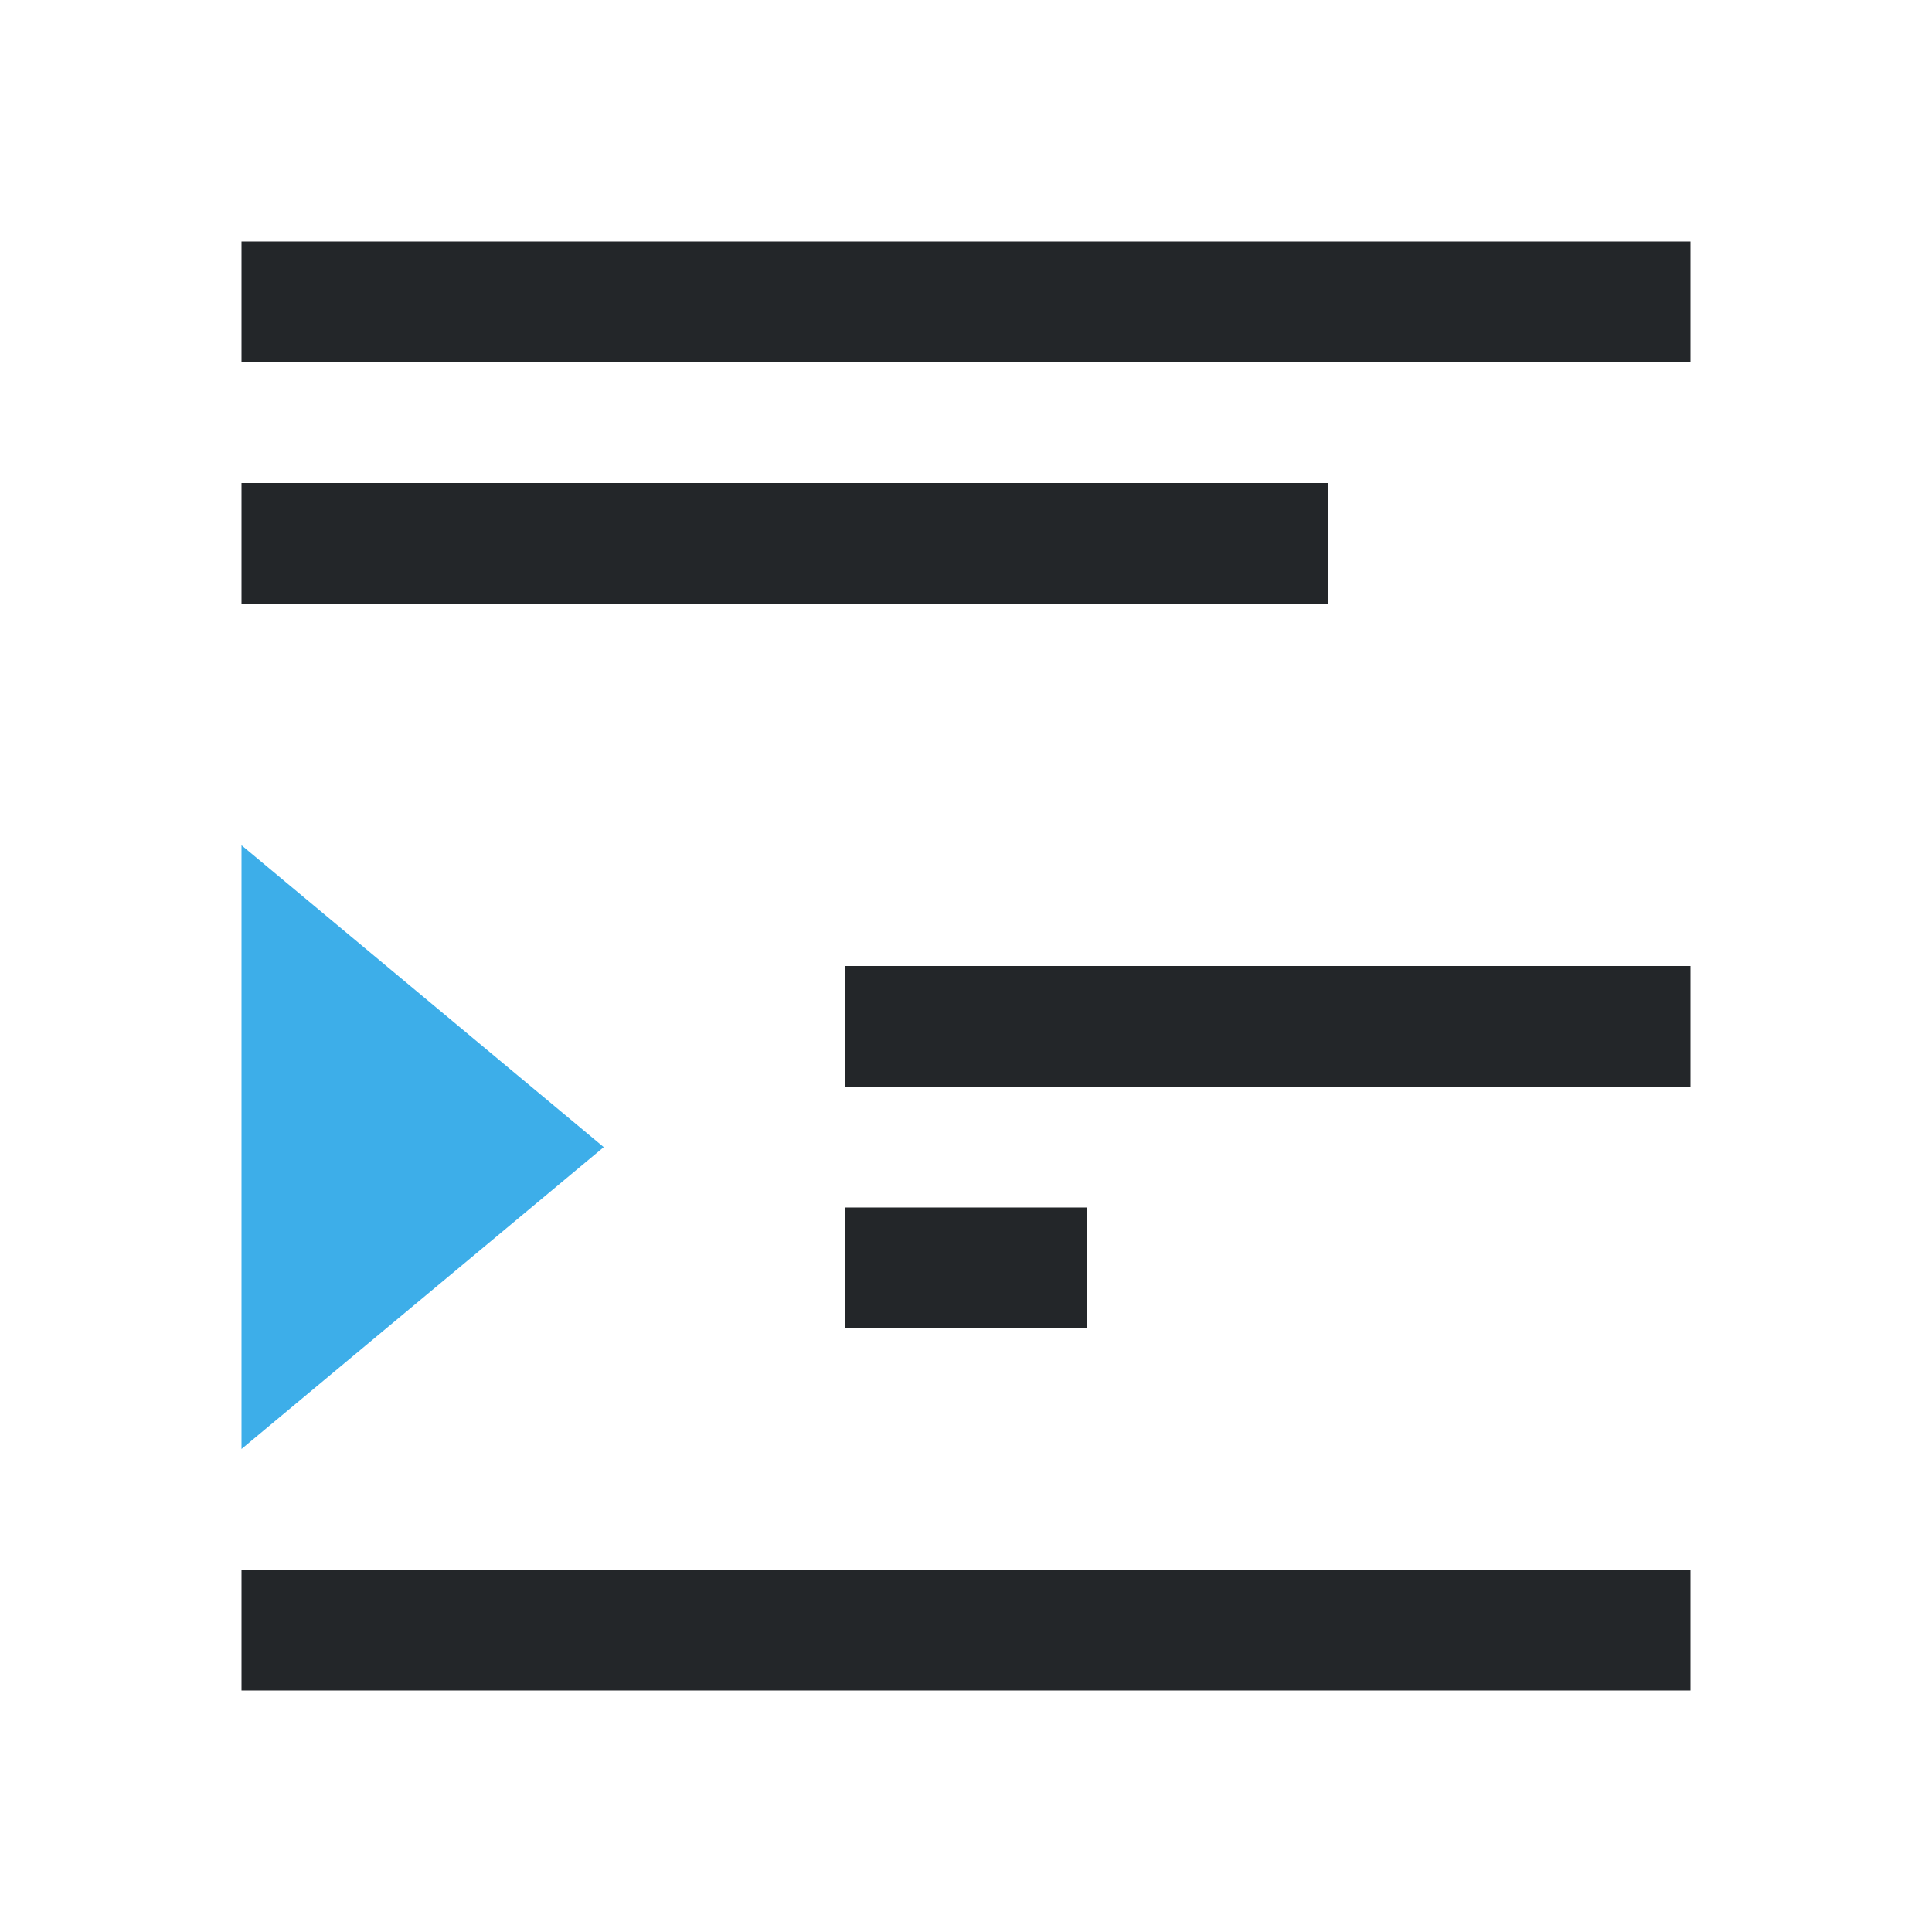 <svg viewBox="0 0 16 16" xmlns="http://www.w3.org/2000/svg"><path d="m2 2v1h12v-1zm0 2v1h9v-1zm5 4v1h7v-1zm0 2v1h2v-1zm-5 3v1h10 2v-1h-2z" fill="#232629"/><path d="m2 7v5l3-2.5z" fill="#3daee9"/></svg>